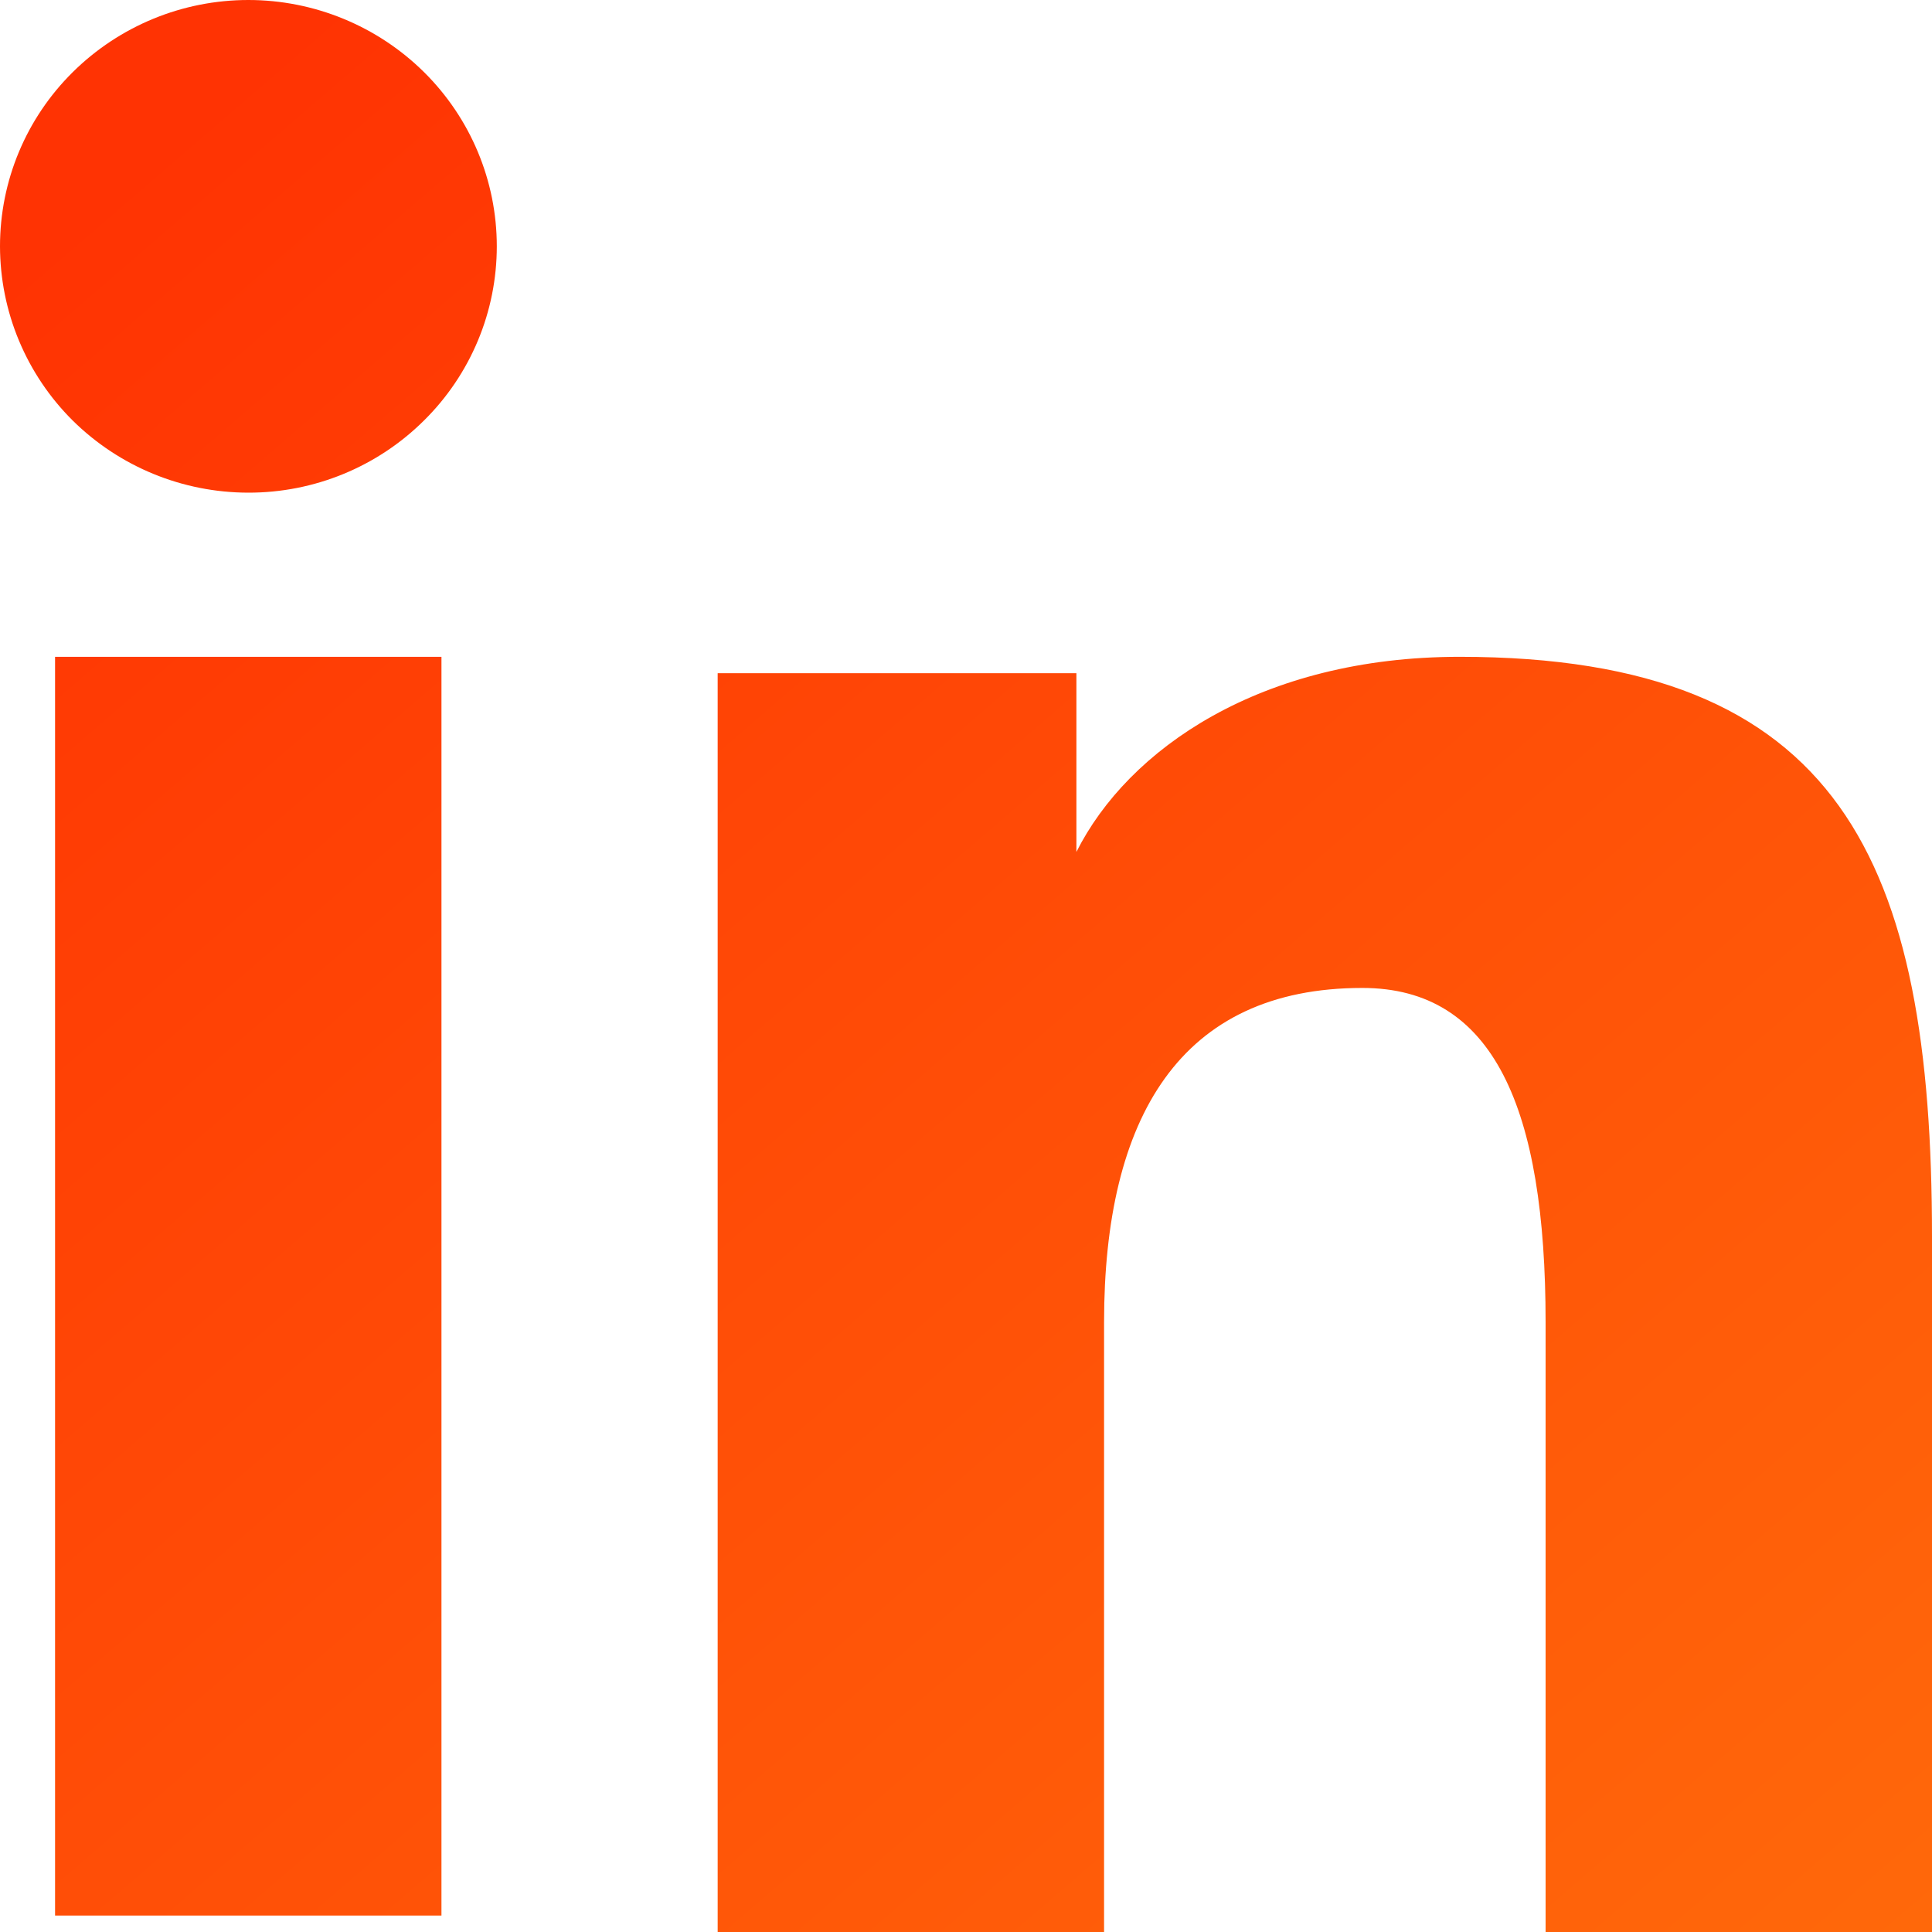 <svg width="28" height="28" viewBox="0 0 28 28" fill="none" xmlns="http://www.w3.org/2000/svg">
<g clip-path="url(#clip0_2_1895)">
<path fill-rule="evenodd" clip-rule="evenodd" d="M10.401 9.757H15.6V12.347C16.349 10.857 18.27 9.519 21.155 9.519C26.687 9.519 28 12.484 28 17.924V28H22.4V19.163C22.4 16.065 21.651 14.318 19.744 14.318C17.1 14.318 16.001 16.201 16.001 19.162V28H10.401V9.757ZM0.798 27.762H6.398V9.519H0.798V27.762ZM7.2 3.57C7.2 4.039 7.107 4.504 6.926 4.937C6.745 5.37 6.48 5.763 6.146 6.093C5.469 6.766 4.553 7.142 3.598 7.14C2.645 7.139 1.731 6.764 1.053 6.094C0.72 5.763 0.456 5.37 0.275 4.937C0.094 4.504 0.001 4.039 0 3.57C0 2.622 0.378 1.715 1.054 1.046C1.732 0.375 2.646 -0 3.599 3.5037e-07C4.554 3.5037e-07 5.47 0.377 6.146 1.046C6.821 1.715 7.2 2.622 7.2 3.57Z" fill="url(#paint0_linear_2_1895)"/>
</g>
<defs>
<linearGradient id="paint0_linear_2_1895" x1="4.358" y1="-5.36205e-08" x2="29.981" y2="29.717" gradientUnits="userSpaceOnUse">
<stop offset="0.006" stop-color="#FF3303"/>
<stop offset="1" stop-color="#FF6C0B"/>
</linearGradient>
<clipPath id="clip0_2_1895">
<rect width="28" height="28" fill="white"/>
</clipPath>
</defs>
</svg>
